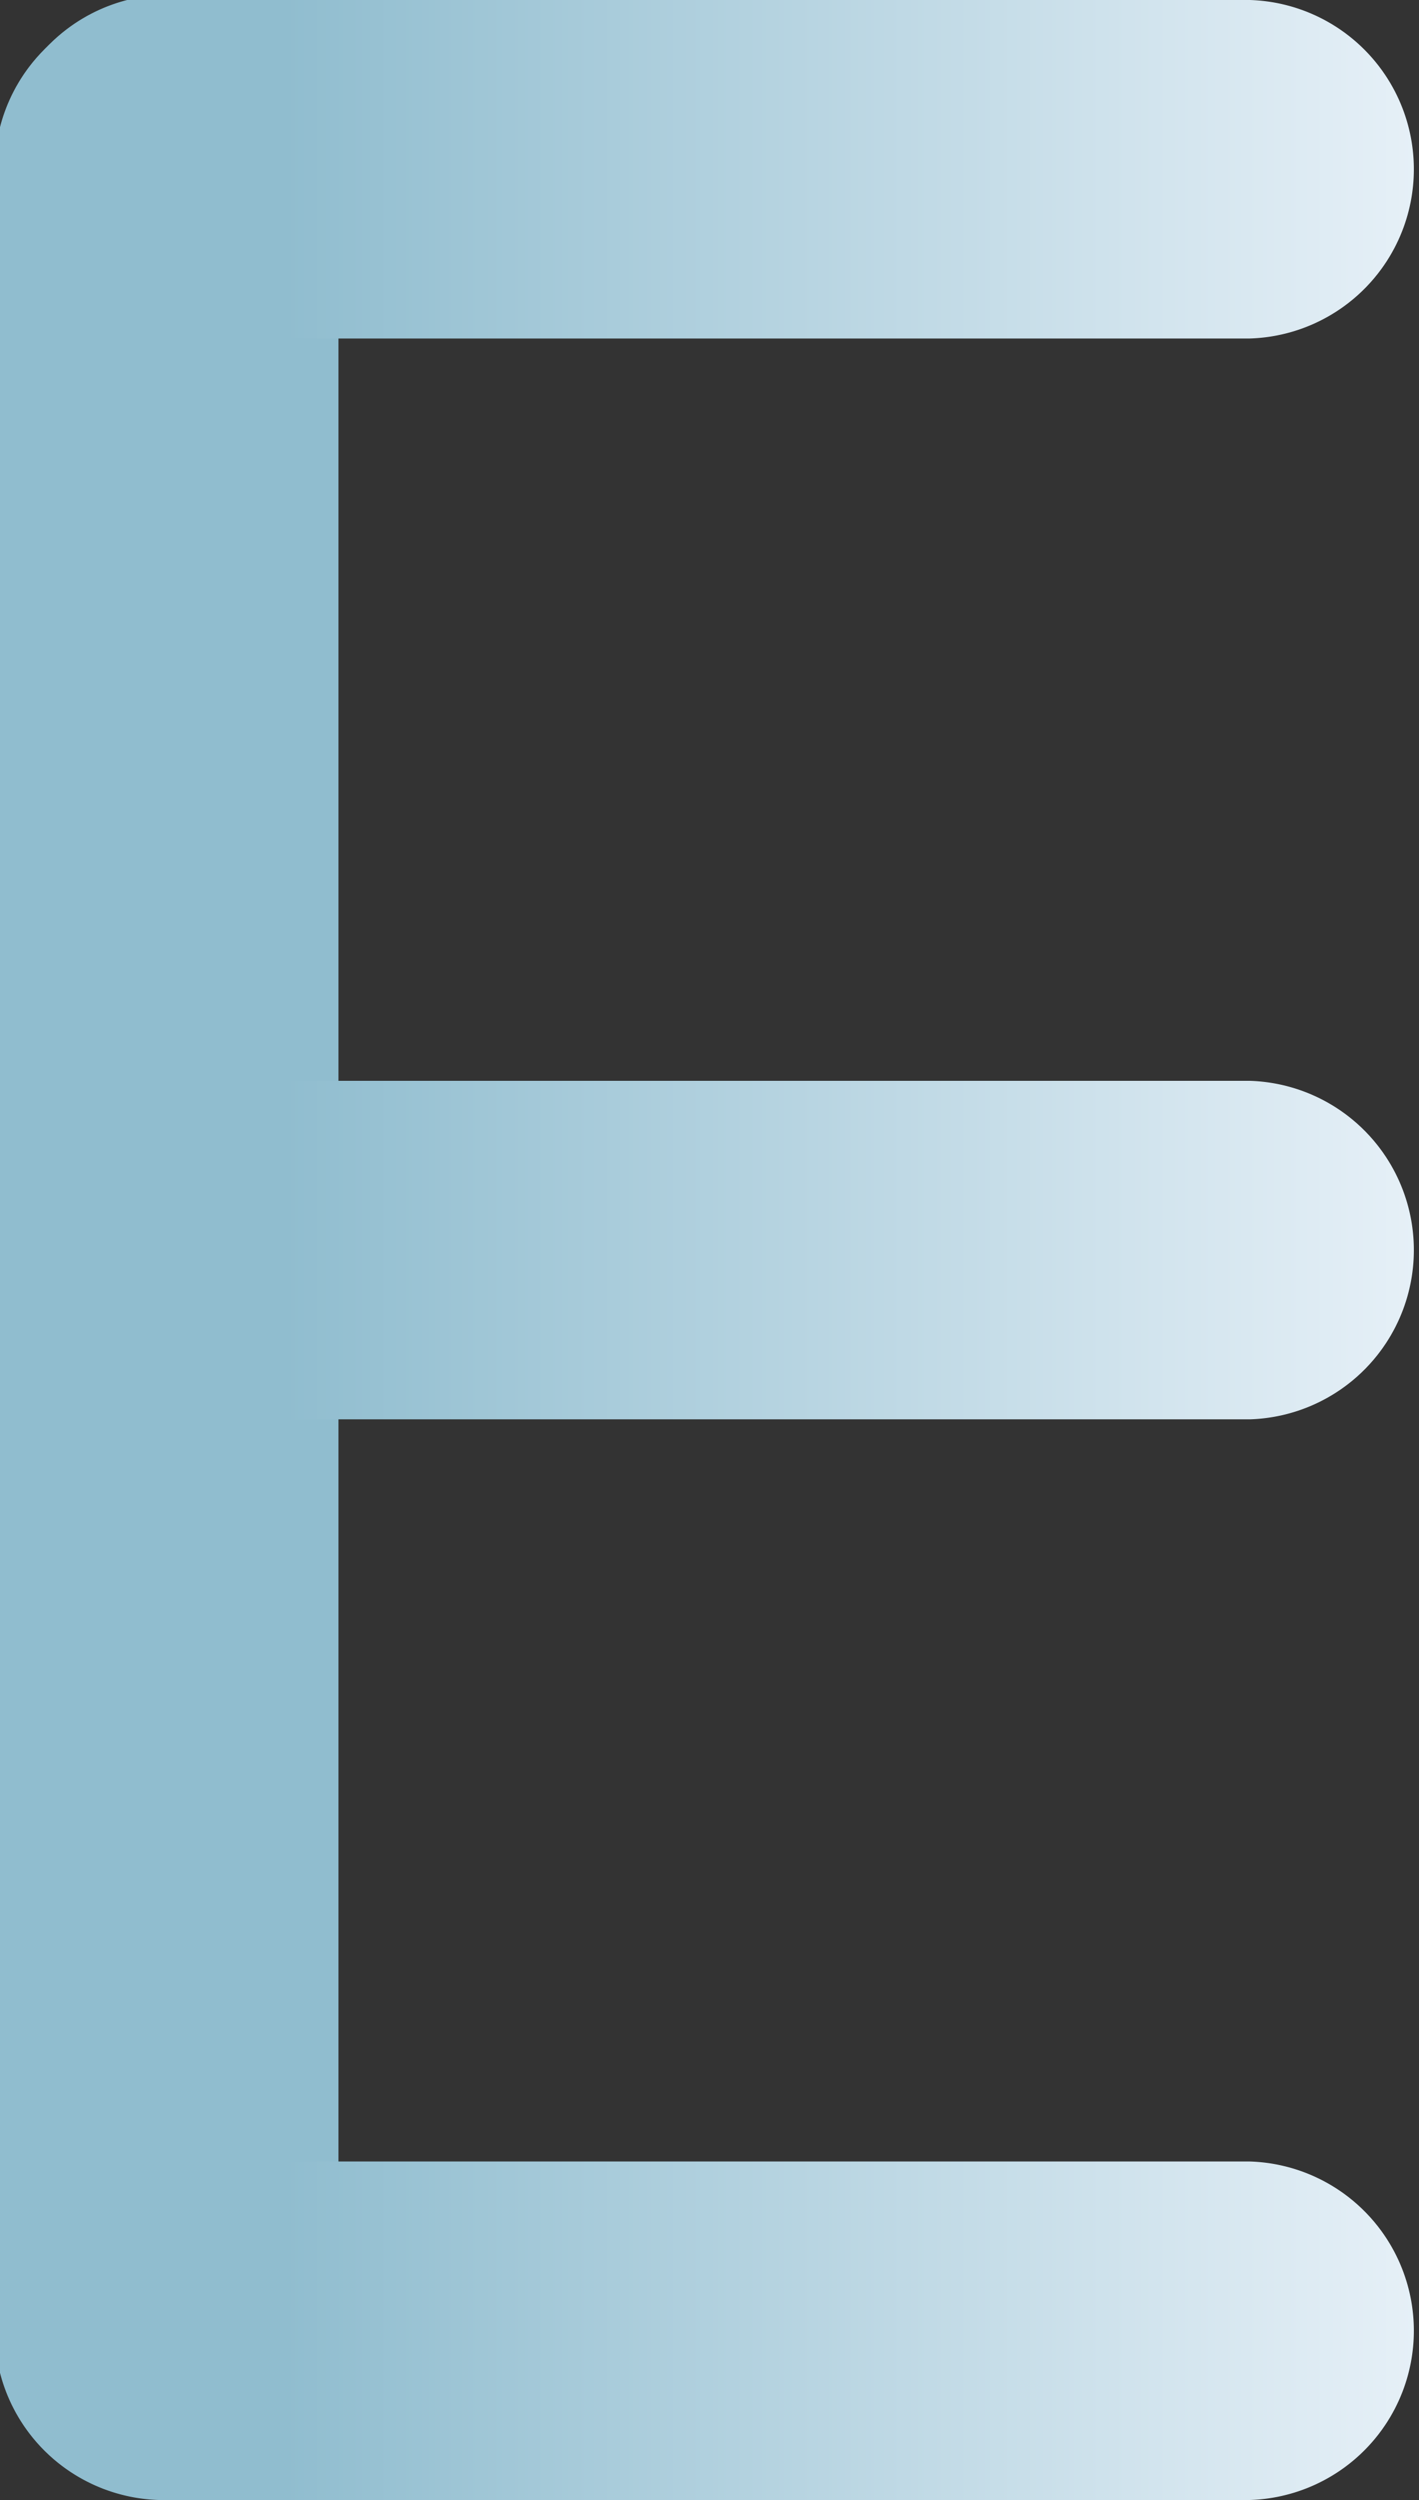<svg xmlns="http://www.w3.org/2000/svg" xmlns:xlink="http://www.w3.org/1999/xlink" viewBox="0 0 85.15 150"><rect x="0" y="0" width="85.15" height="150" fill="#333333" stroke="none"/><defs><style>.cls-1{fill:#90bdcf;}.cls-2{fill:url(#未命名的渐变_322);}.cls-3{fill:url(#未命名的渐变_322-2);}.cls-4{fill:url(#未命名的渐变_322-3);}</style><linearGradient id="未命名的渐变_322" x1="-8.17" y1="143.09" x2="-8.17" y2="57.94" gradientTransform="translate(143.09 18.32) rotate(90)" gradientUnits="userSpaceOnUse"><stop offset="0.2" stop-color="#90bdcf"/><stop offset="1" stop-color="#e6f0f7"/></linearGradient><linearGradient id="未命名的渐变_322-2" x1="56.68" y1="143.09" x2="56.68" y2="57.94" xlink:href="#未命名的渐变_322"/><linearGradient id="未命名的渐变_322-3" x1="121.52" y1="143.09" x2="121.52" y2="57.94" xlink:href="#未命名的渐变_322"/></defs><title>Moderate breeze（4级风）</title><g id="图层_2" data-name="图层 2"><g id="图层_21" data-name="图层 21"><g id="Moderate_breeze_4级风_" data-name="Moderate breeze（4级风）"><path class="cls-1" d="M10.16,150A10.16,10.16,0,0,1,0,139.84V10.16a10.16,10.16,0,1,1,20.31,0V139.84A10.16,10.16,0,0,1,10.16,150Z"/><path class="cls-2" d="M75,20.31H10.16A10.16,10.16,0,1,1,10.16,0H75a10.16,10.16,0,0,1,0,20.31Z"/><path class="cls-3" d="M75,85.16H10.16a10.16,10.16,0,1,1,0-20.31H75a10.16,10.16,0,0,1,0,20.31Z"/><path class="cls-4" d="M75,150H10.16a10.16,10.16,0,1,1,0-20.31H75A10.16,10.16,0,0,1,75,150Z"/></g></g></g></svg>